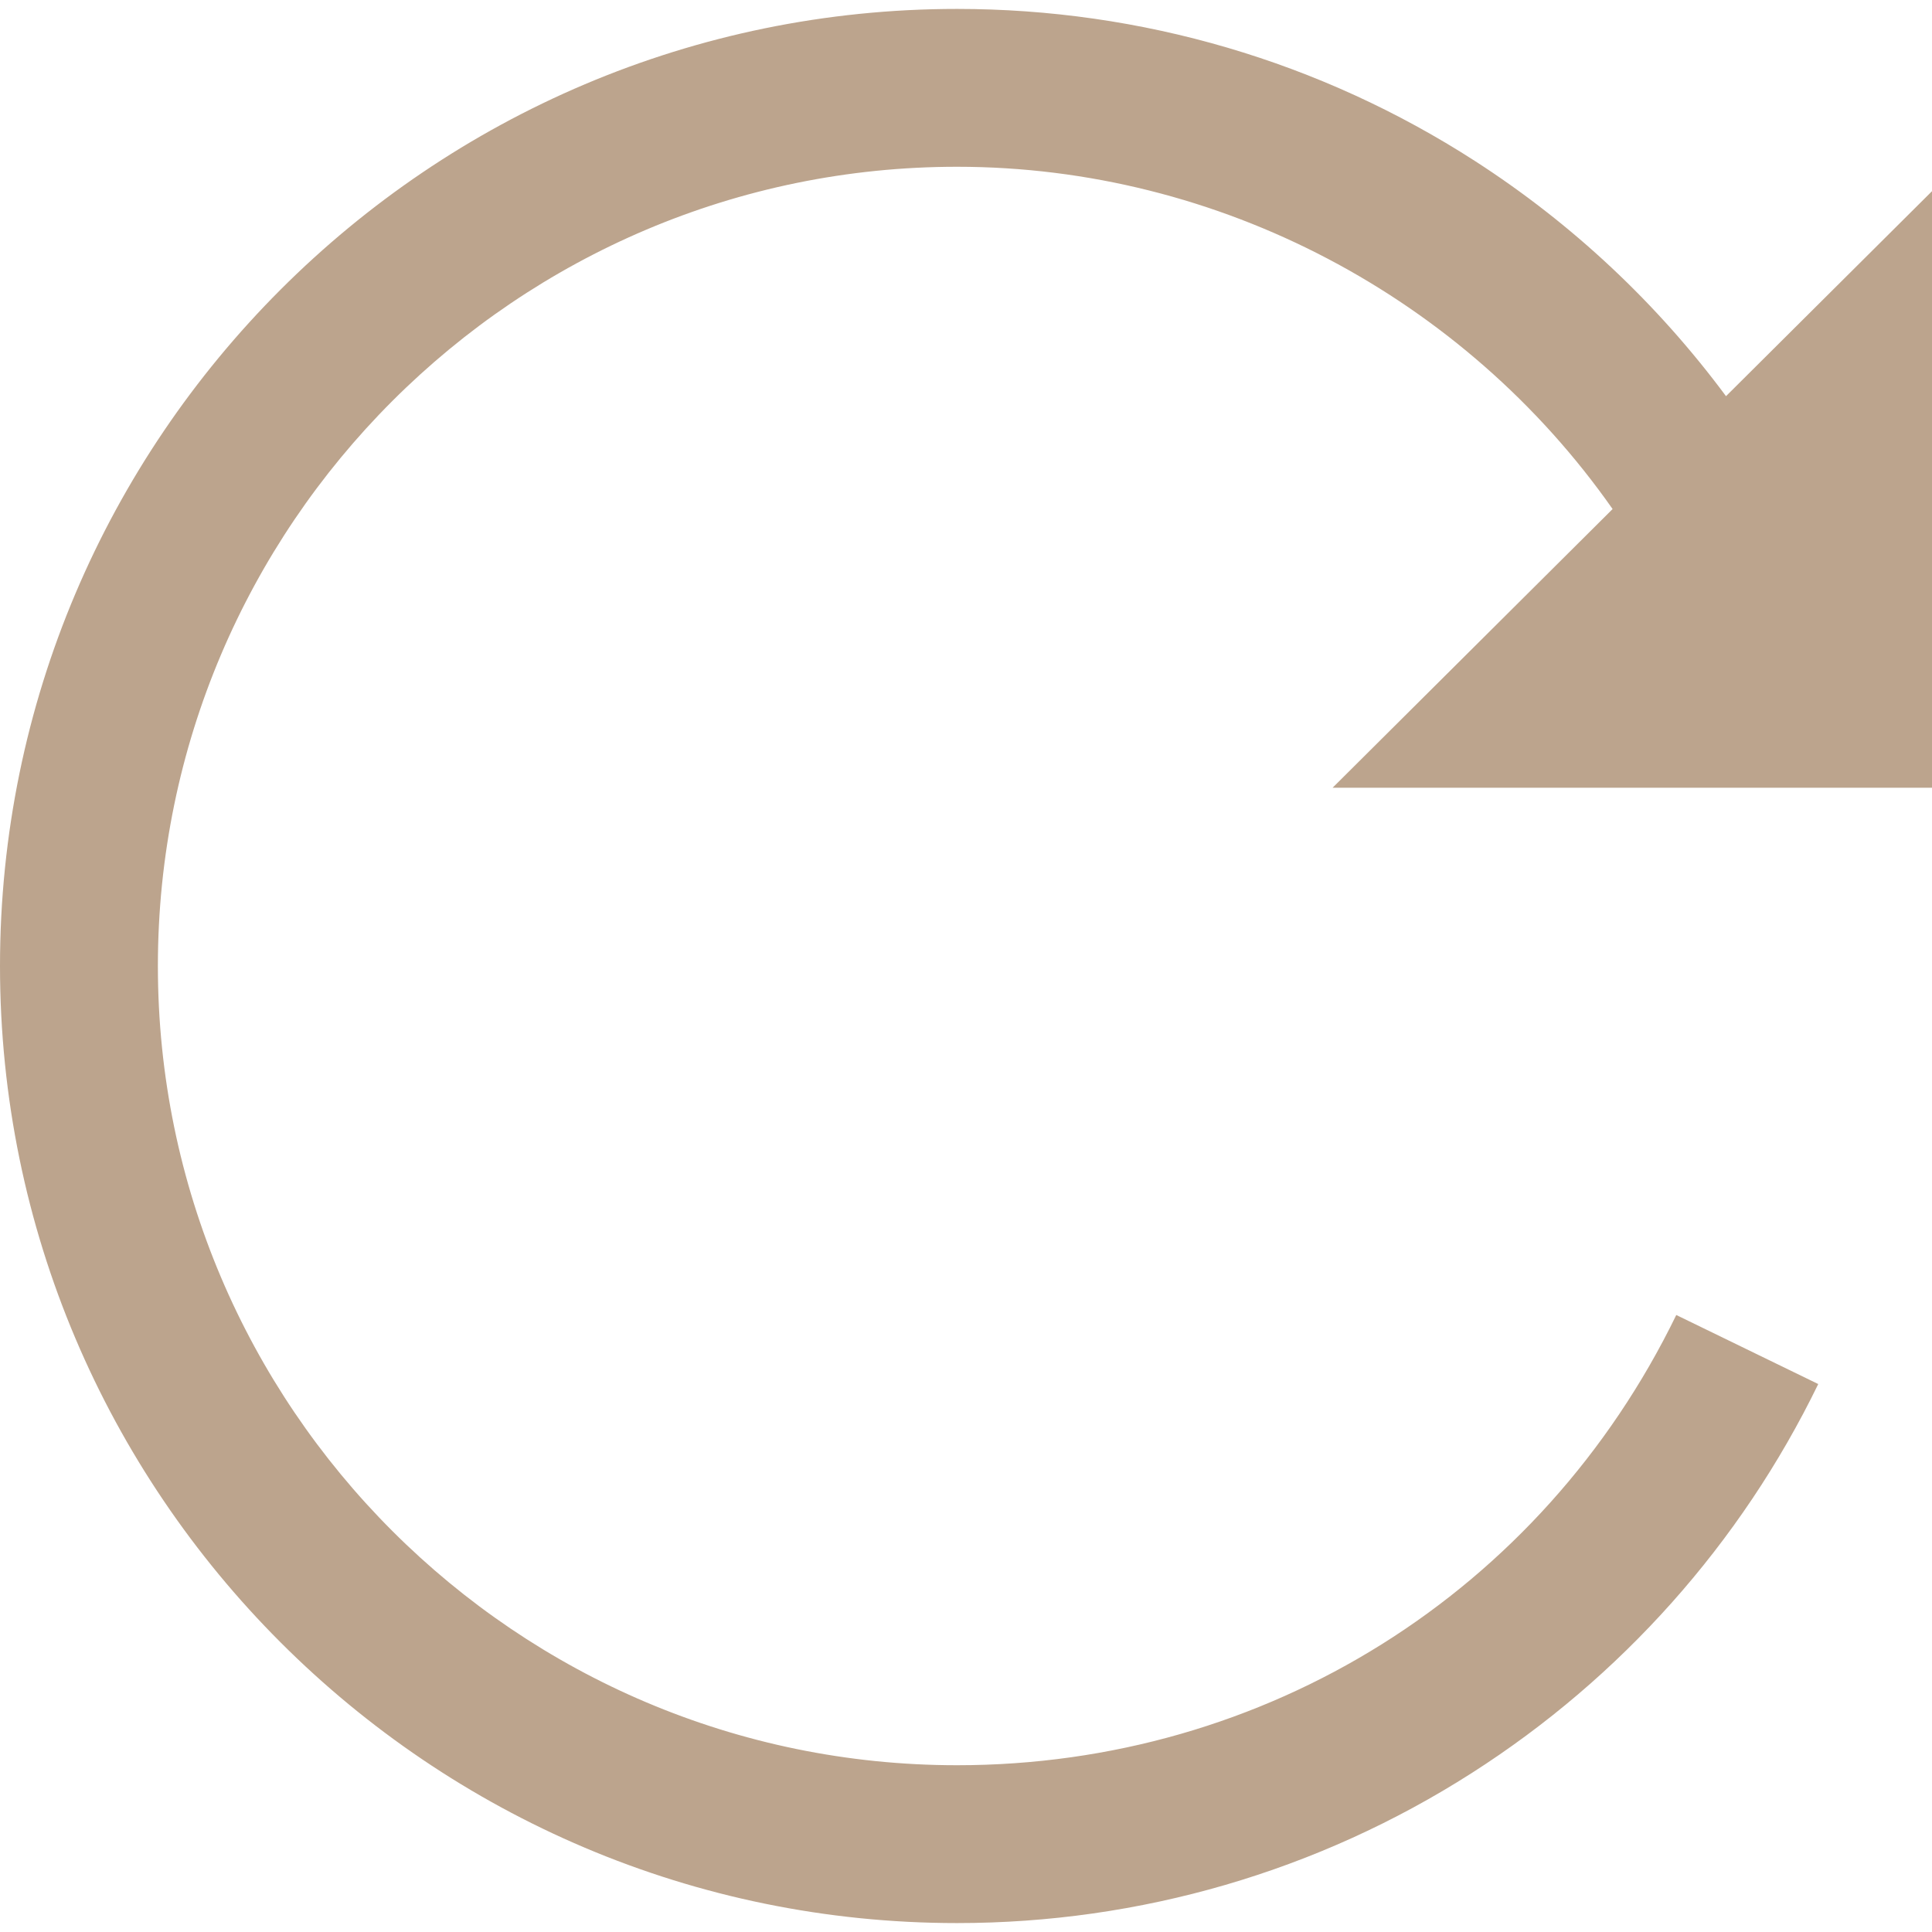 <svg width="50" height="50" viewBox="0 0 50 50" fill="none" xmlns="http://www.w3.org/2000/svg">
<g clip-path="url(#clip0_662_20)">
<path d="M50 20.387V4.948L44.669 10.253C42.896 7.862 40.7 5.796 38.169 4.165C34.175 1.591 29.541 0.231 24.769 0.231C11.111 0.231 0 11.342 0 25C0 38.658 11.111 49.769 24.769 49.769C29.506 49.769 34.11 48.428 38.084 45.889C41.951 43.42 45.054 39.938 47.056 35.819L43.382 34.032C39.888 41.219 32.756 45.684 24.769 45.684C13.364 45.684 4.086 36.405 4.086 25C4.086 13.595 13.364 4.316 24.769 4.316C31.558 4.316 37.903 7.708 41.734 13.174L34.487 20.387H50Z" fill="#BCA48D"/>
</g>
<defs>
<clipPath id="clip0_662_20">
<rect width="50" height="50" fill="white"/>
</clipPath>
</defs>
</svg>
